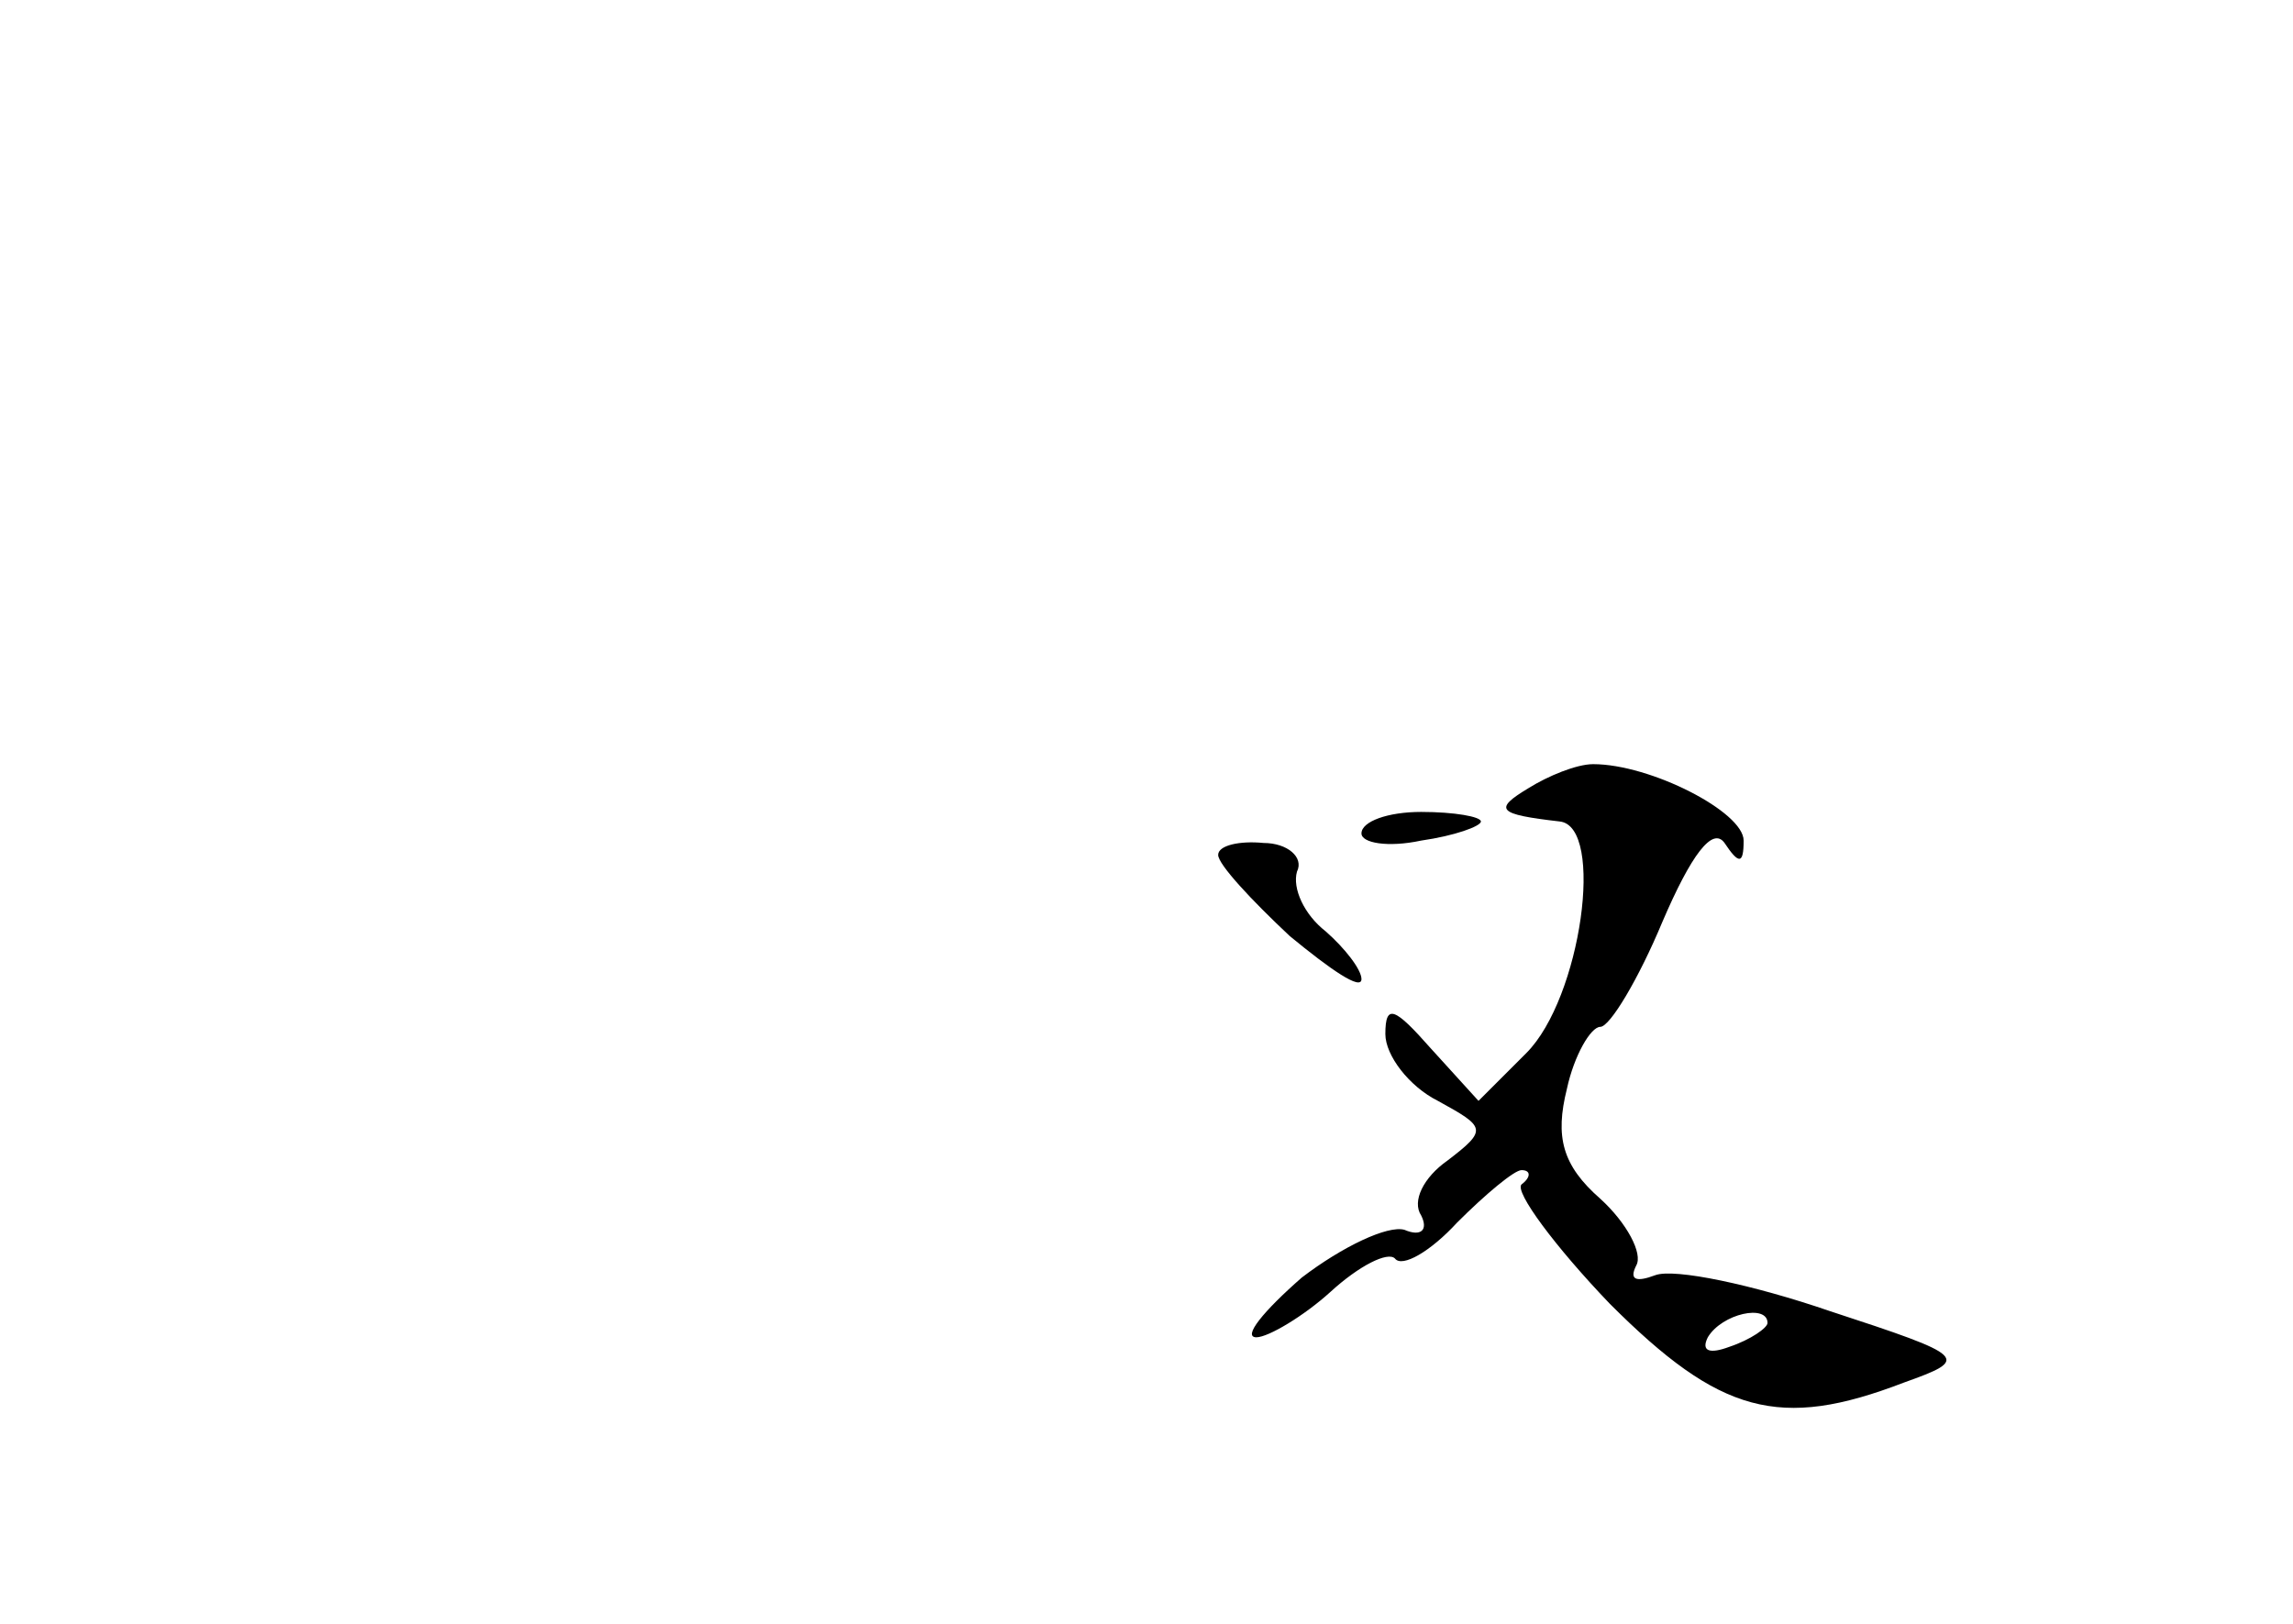 <?xml version="1.0" standalone="no"?>
<!DOCTYPE svg PUBLIC "-//W3C//DTD SVG 20010904//EN"
 "http://www.w3.org/TR/2001/REC-SVG-20010904/DTD/svg10.dtd">
<svg version="1.0" xmlns="http://www.w3.org/2000/svg"
 width="96pt" height="68pt" viewBox="0 0 96 68"
 preserveAspectRatio="xMidYMid meet">
<g transform="translate(0,68) scale(0.1,-0.1)"
fill="#000000" stroke="none">
<path d="M640 350 c-15 -9 -13 -11 13 -14 19 -2 9 -74 -14 -97 l-20 -20 -20
22 c-15 17 -19 19 -19 6 0 -9 10 -22 22 -28 20 -11 21 -12 4 -25 -10 -7 -15
-17 -11 -23 3 -6 0 -9 -7 -6 -7 2 -26 -7 -43 -20 -16 -14 -25 -25 -19 -25 5 0
20 9 31 19 12 11 24 17 27 14 3 -4 15 3 26 15 12 12 24 22 27 22 4 0 4 -3 0
-6 -3 -3 14 -26 37 -50 46 -46 71 -53 123 -33 28 10 27 11 -31 30 -32 11 -65
18 -73 15 -8 -3 -11 -2 -8 4 3 5 -4 18 -15 28 -16 14 -19 26 -14 46 3 14 10
26 14 26 4 0 16 20 26 44 12 28 21 40 26 33 6 -9 8 -9 8 1 0 12 -39 32 -63 32
-7 0 -19 -5 -27 -10z m100 -224 c0 -2 -7 -7 -16 -10 -8 -3 -12 -2 -9 4 6 10
25 14 25 6z"/>
<path d="M570 331 c0 -4 11 -6 25 -3 14 2 25 6 25 8 0 2 -11 4 -25 4 -14 0
-25 -4 -25 -9z"/>
<path d="M510 322 c0 -4 14 -19 30 -34 17 -14 30 -23 30 -18 0 4 -7 13 -15 20
-9 7 -14 18 -12 25 3 6 -4 12 -14 12 -10 1 -19 -1 -19 -5z"/>
</g>
</svg>
